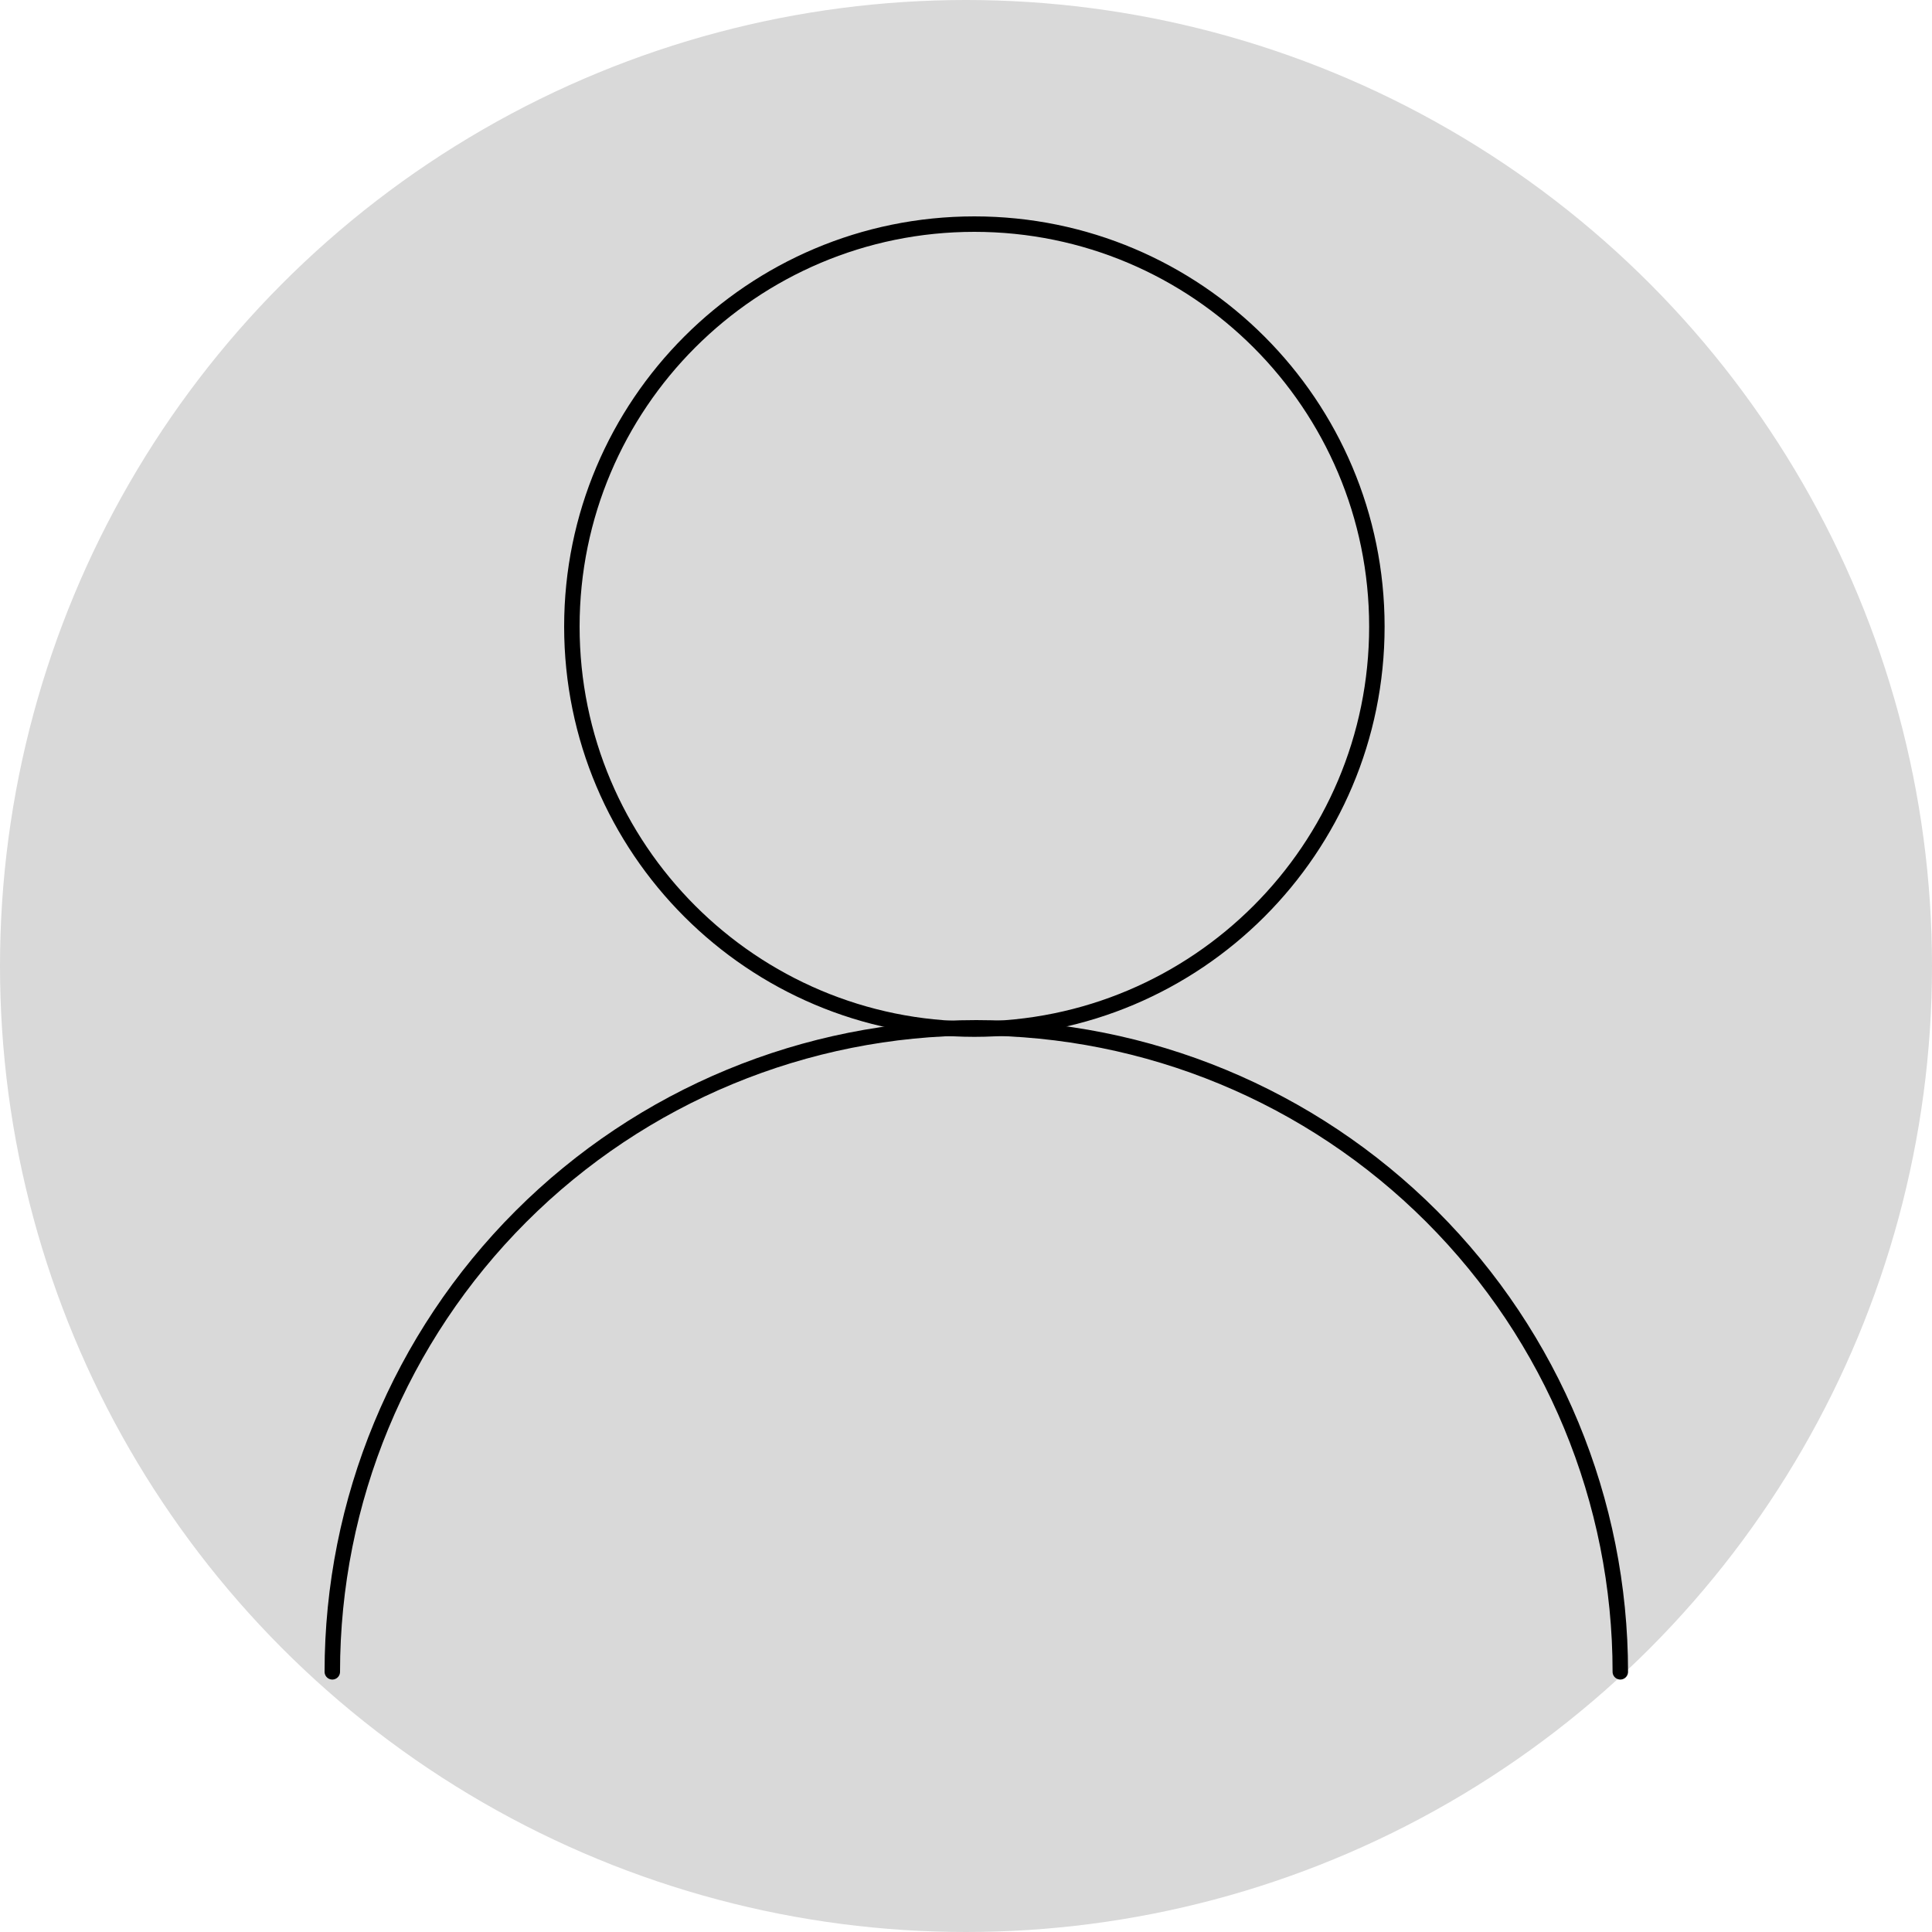 <svg width="250" height="250" viewBox="0 0 250 250" fill="none" xmlns="http://www.w3.org/2000/svg">
<g id="user-2" clip-path="url(#clip0_56_2)">
<circle id="Ellipse 3" cx="125" cy="125" r="125" fill="#D9D9D9"/>
<path id="Vector" d="M126.083 133.167C154.848 133.167 178.167 109.848 178.167 81.083C178.167 52.319 154.848 29 126.083 29C97.319 29 74 52.319 74 81.083C74 109.848 97.319 133.167 126.083 133.167Z" stroke="black" stroke-width="2" stroke-linecap="round" stroke-linejoin="round"/>
<path id="Vector_2" d="M209.667 216.333C209.667 194.232 200.887 173.036 185.259 157.408C169.631 141.78 148.435 133 126.333 133C104.232 133 83.036 141.78 67.408 157.408C51.78 173.036 43 194.232 43 216.333" stroke="black" stroke-width="2" stroke-linecap="round" stroke-linejoin="round"/>
</g>
<defs>
<clipPath id="clip0_56_2">
<rect width="250" height="250" fill="white"/>
</clipPath>
</defs>
</svg>
